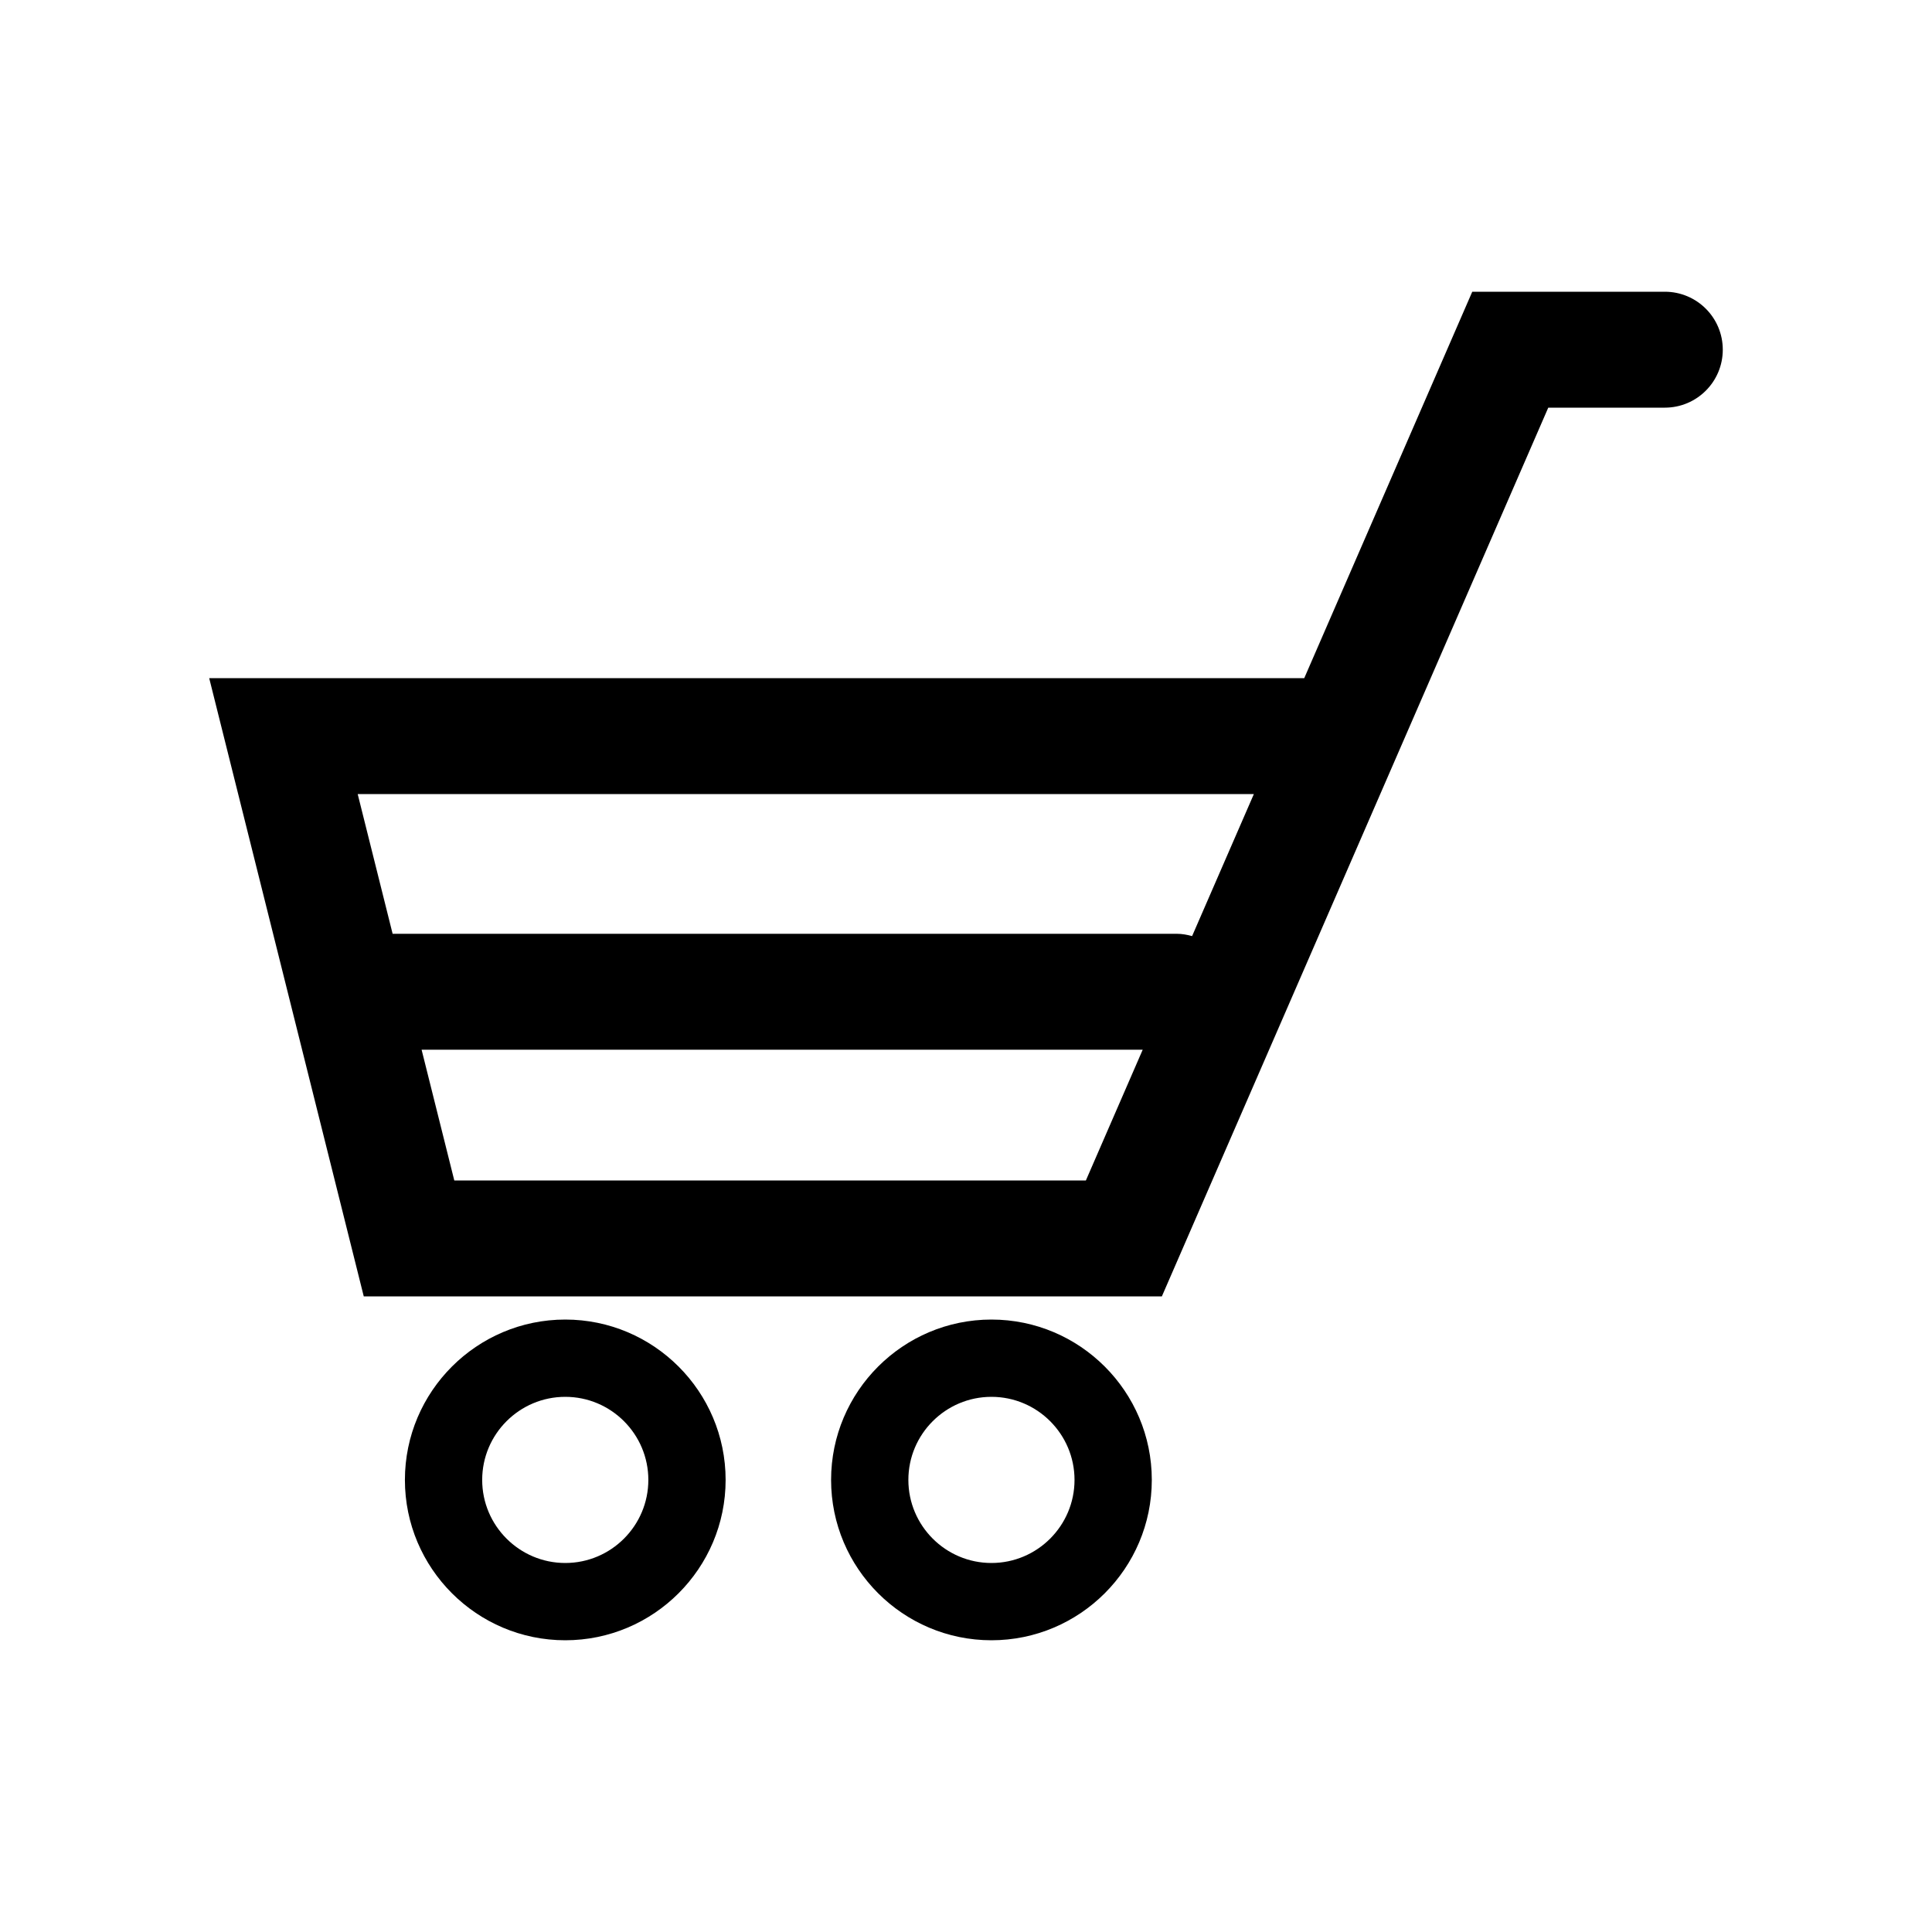 <?xml version="1.0" encoding="utf-8"?>
<!-- Generator: Adobe Illustrator 16.0.0, SVG Export Plug-In . SVG Version: 6.00 Build 0)  -->
<!DOCTYPE svg PUBLIC "-//W3C//DTD SVG 1.1//EN" "http://www.w3.org/Graphics/SVG/1.1/DTD/svg11.dtd">
<svg version="1.1" id="Layer_9" xmlns="http://www.w3.org/2000/svg" xmlns:xlink="http://www.w3.org/1999/xlink" x="0px" y="0px"
	 width="100px" height="100px" viewBox="0 0 100 100" enable-background="new 0 0 100 100" xml:space="preserve">
<path d="M29.258,68.3c-4.576,0-8.3,3.723-8.3,8.3s3.724,8.3,8.3,8.3s8.3-3.723,8.3-8.3S33.834,68.3,29.258,68.3z M29.258,80.9
	c-2.371,0-4.3-1.929-4.3-4.3s1.929-4.3,4.3-4.3s4.3,1.929,4.3,4.3S31.629,80.9,29.258,80.9z M86.171,15.1h-9.967l-8.696,20h-56.68
	l8,32h41.31l20-46h6.033c1.657,0,3-1.343,3-3S87.829,15.1,86.171,15.1z M64.9,41.1l-3.197,7.352
	c-0.253-0.069-0.515-0.119-0.791-0.119h-40.59L18.514,41.1H64.9z M23.514,61.1l-1.692-6.767h37.324L56.205,61.1H23.514z
	 M51.317,68.3c-4.576,0-8.3,3.723-8.3,8.3s3.724,8.3,8.3,8.3s8.3-3.723,8.3-8.3S55.893,68.3,51.317,68.3z M51.317,80.9
	c-2.371,0-4.3-1.929-4.3-4.3s1.929-4.3,4.3-4.3s4.3,1.929,4.3,4.3S53.688,80.9,51.317,80.9z"/>
</svg>

